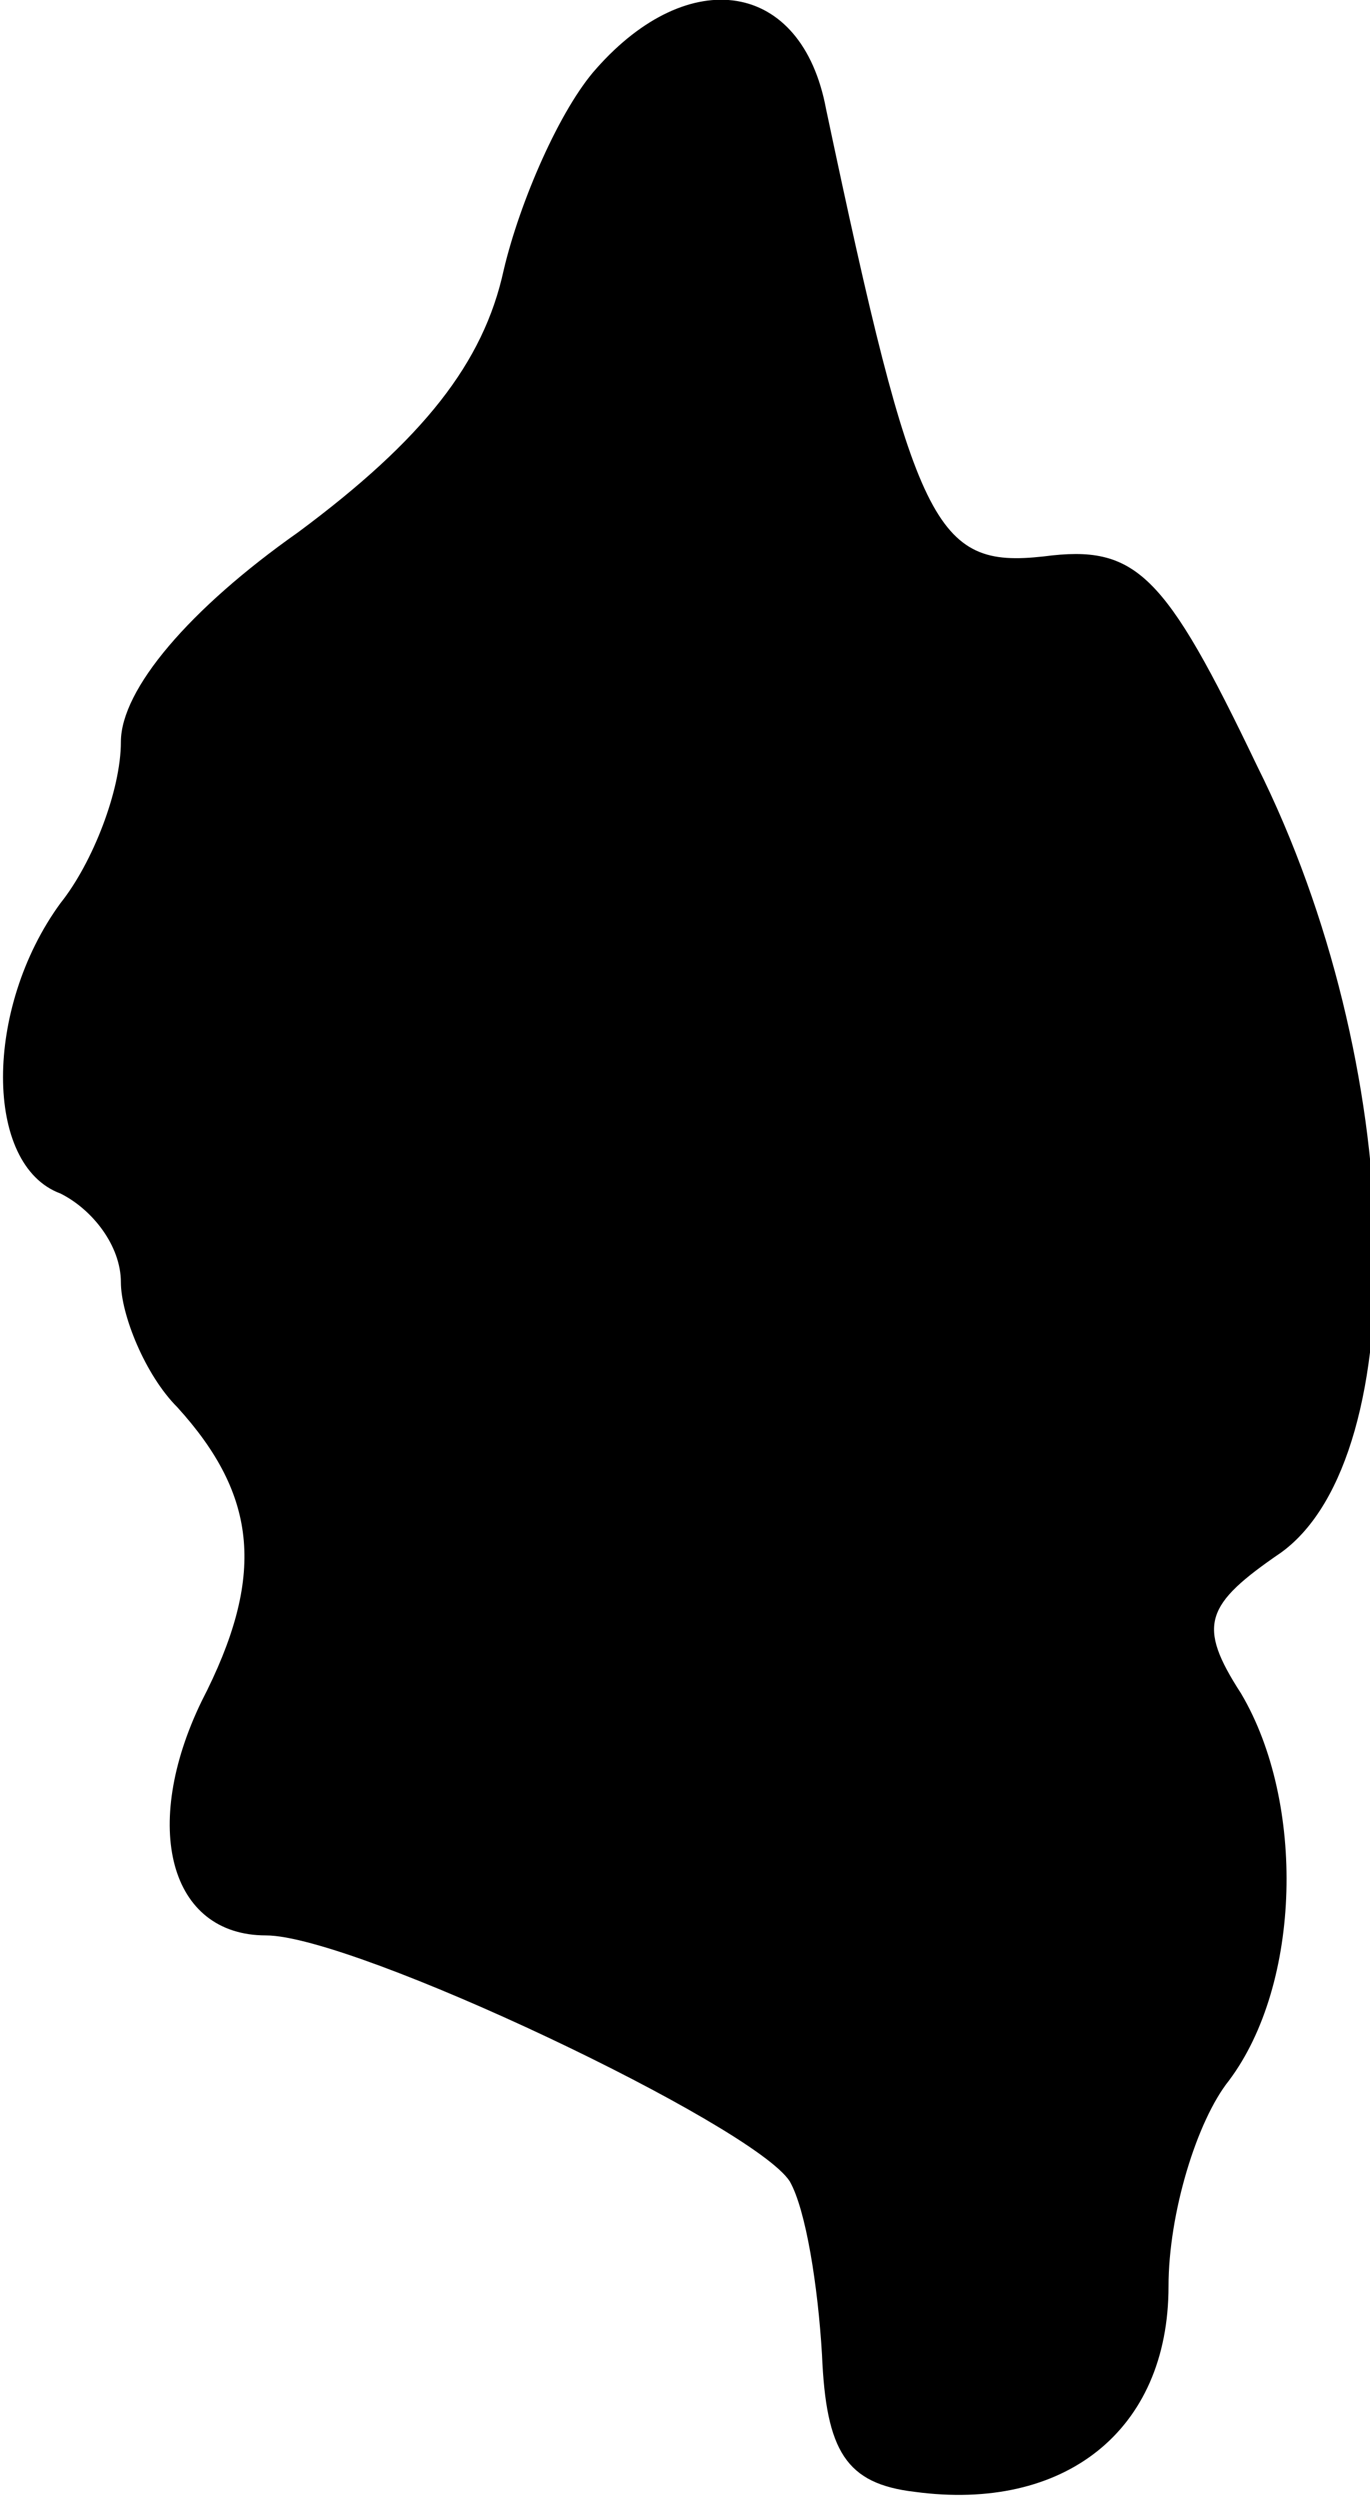 <?xml version="1.0" standalone="no"?>
<!DOCTYPE svg PUBLIC "-//W3C//DTD SVG 20010904//EN"
 "http://www.w3.org/TR/2001/REC-SVG-20010904/DTD/svg10.dtd">
<svg version="1.0" xmlns="http://www.w3.org/2000/svg"
 width="34pt" height="62pt" viewBox="0 0 34 62"
 preserveAspectRatio="xMidYMid meet">
<g transform="translate(0,62) scale(0.1,-0.1)"
fill="#000000" stroke="none">
<path fill="#000000" stroke="none" d="M148 603 c-9 -10 -19 -33 -23 -50 -5
-23 -20 -42 -51 -65 -27 -19 -44 -39 -44 -52 0 -12 -7 -30 -15 -40 -19 -26
-19 -65 0 -72 8 -4 15 -13 15 -22 0 -8 6 -23 14 -31 20 -22 22 -42 6 -73 -15
-31 -8 -58 16 -58 22 0 121 -47 130 -61 4 -7 7 -26 8 -43 1 -24 6 -32 23 -34
37 -5 63 15 63 51 0 18 7 41 15 51 18 24 19 69 3 96 -11 17 -9 22 10 35 33 24
31 121 -6 195 -23 48 -30 55 -53 52 -27 -3 -32 7 -54 111 -6 32 -34 36 -57 10z"/>
</g>
</svg>

